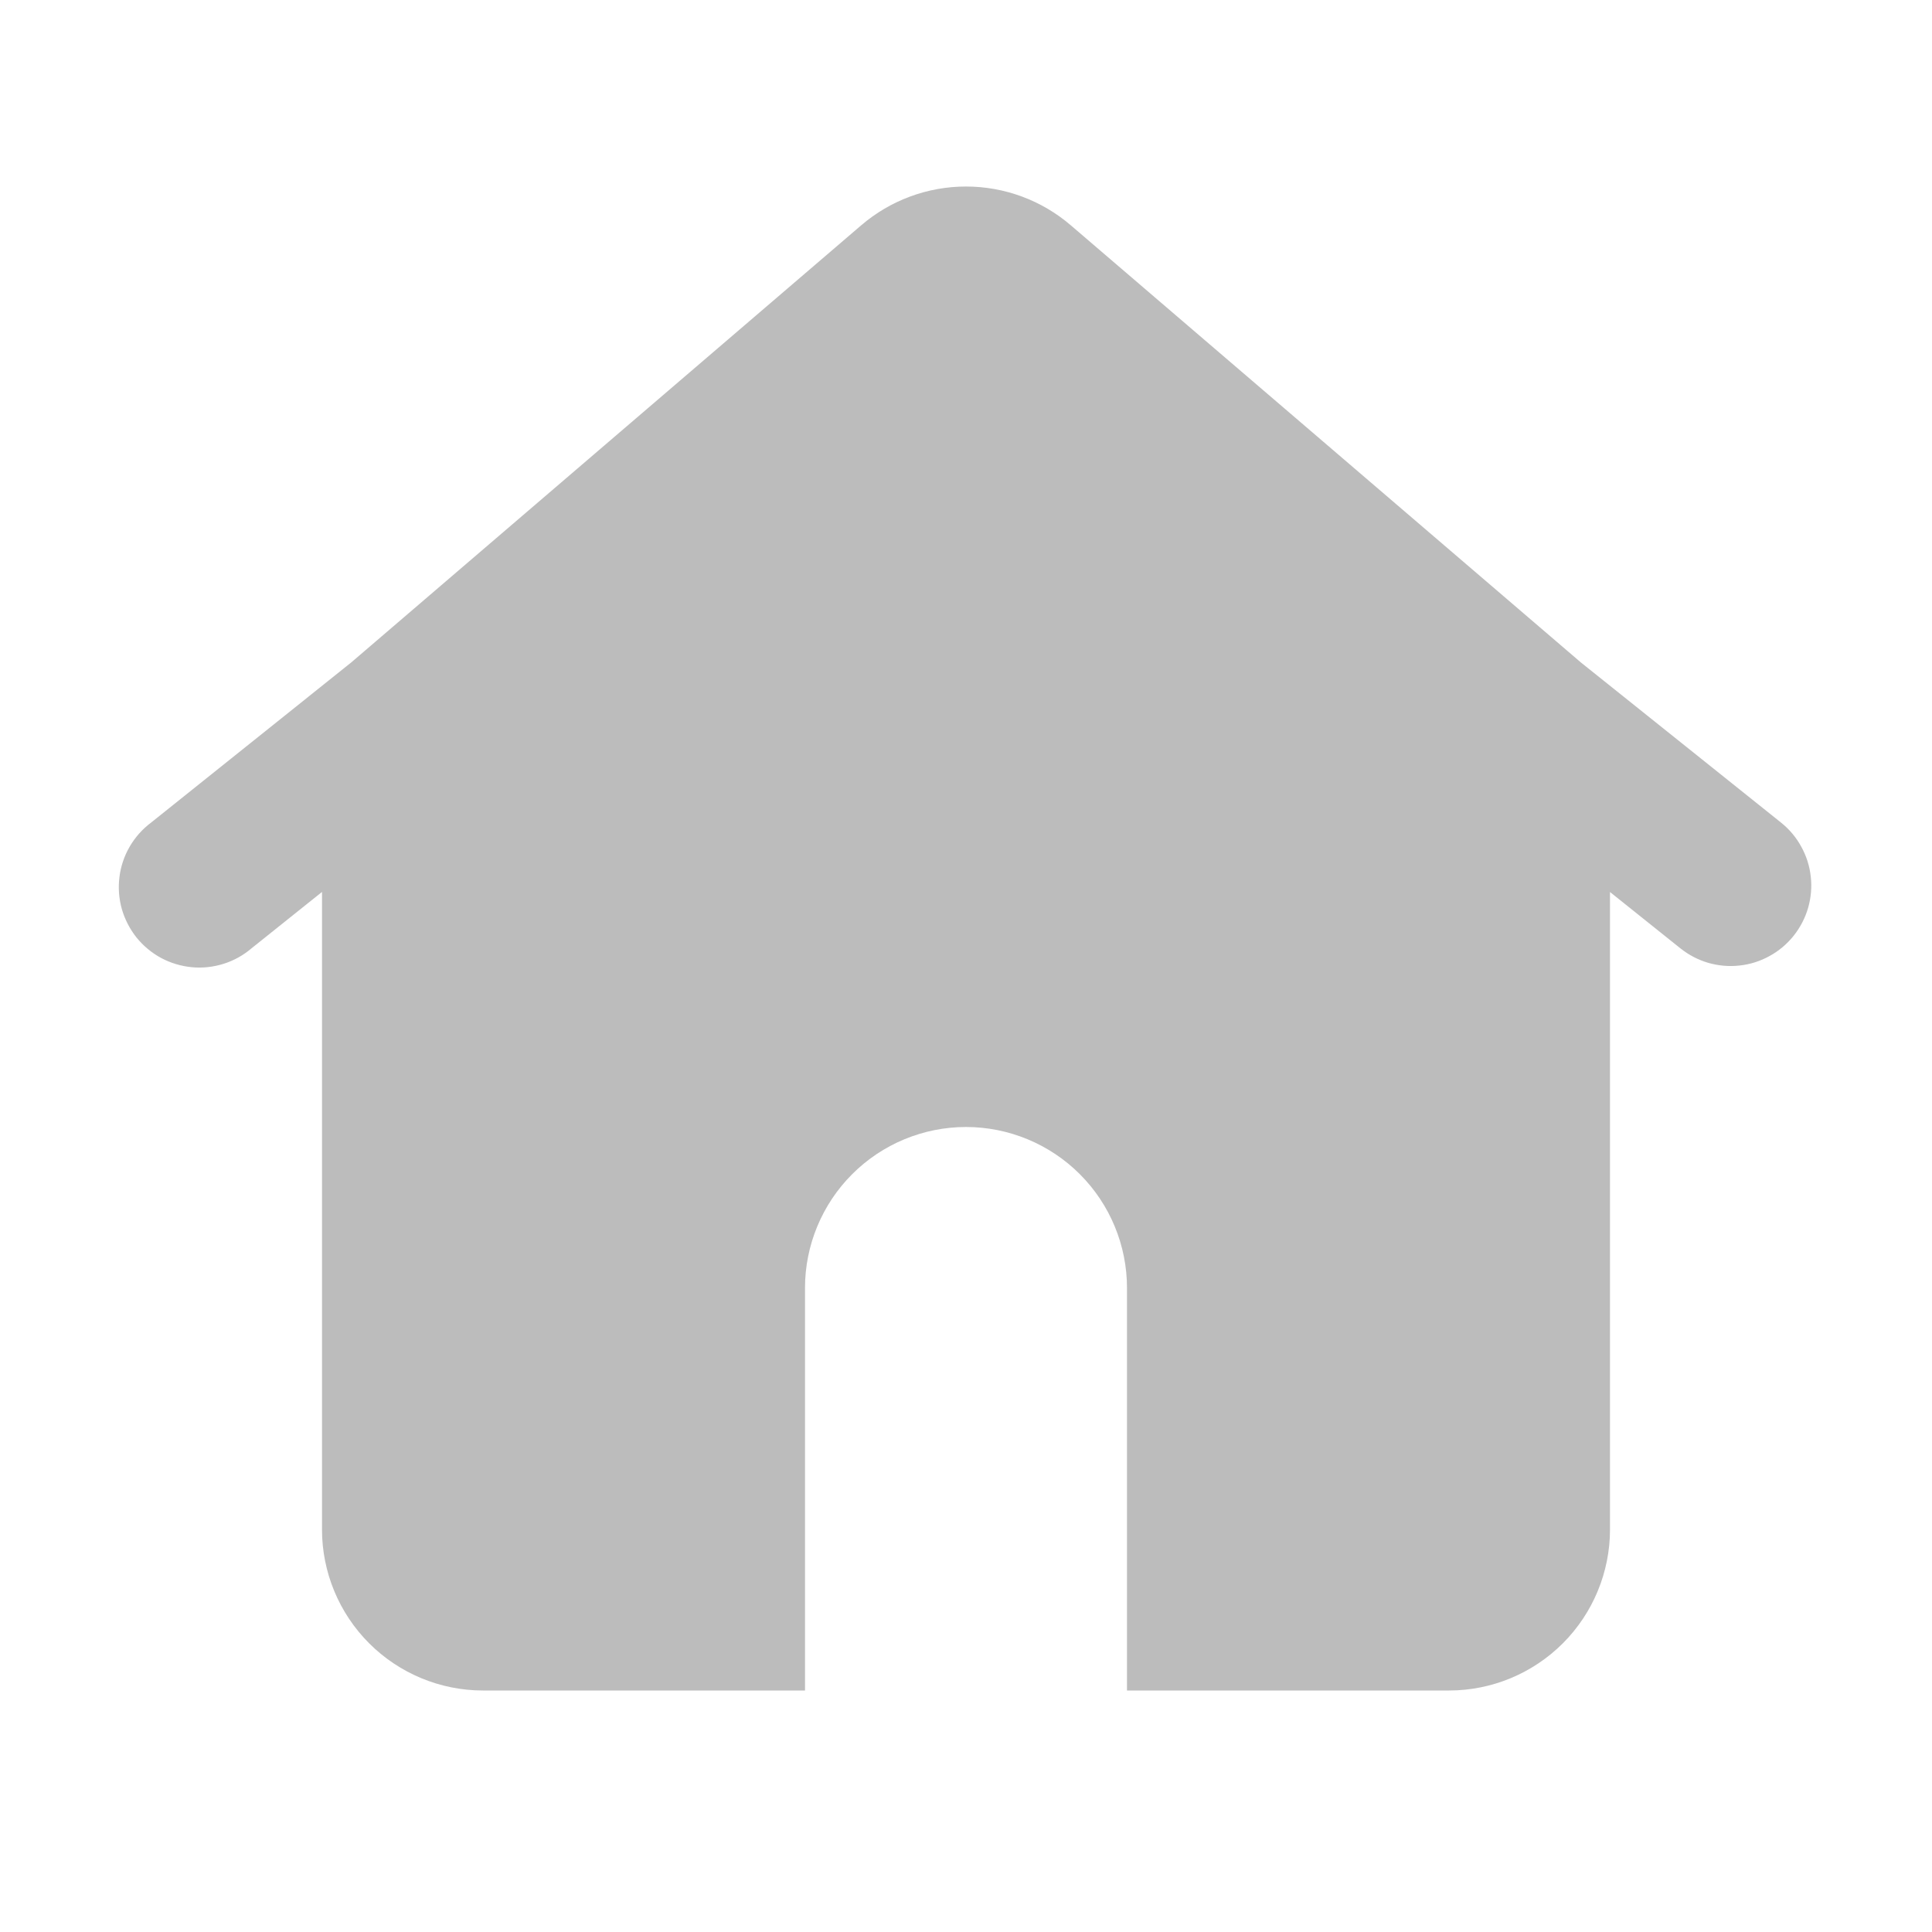 <svg width="24" height="24" viewBox="0 0 24 24" fill="none" xmlns="http://www.w3.org/2000/svg">
<path fill-rule="evenodd" clip-rule="evenodd" d="M10.698 2.799C11.061 2.488 11.522 2.317 12 2.317C12.478 2.317 12.94 2.488 13.302 2.799L19.638 8.229L22.125 10.219C22.228 10.301 22.313 10.402 22.376 10.518C22.44 10.633 22.48 10.759 22.494 10.89C22.509 11.02 22.497 11.152 22.461 11.278C22.424 11.405 22.363 11.522 22.281 11.625C22.199 11.727 22.098 11.813 21.982 11.876C21.867 11.94 21.741 11.98 21.61 11.994C21.48 12.009 21.348 11.997 21.221 11.961C21.095 11.924 20.978 11.863 20.875 11.781L20 11.081V19C20 19.53 19.789 20.039 19.414 20.414C19.039 20.789 18.53 21 18 21H14V16C14 15.47 13.789 14.961 13.414 14.586C13.039 14.211 12.53 14 12 14C11.47 14 10.961 14.211 10.586 14.586C10.211 14.961 10 15.47 10 16V21H6C5.47 21 4.961 20.789 4.586 20.414C4.211 20.039 4 19.53 4 19V11.08L3.125 11.78C3.023 11.867 2.905 11.933 2.777 11.973C2.649 12.013 2.515 12.028 2.382 12.015C2.248 12.002 2.119 11.963 2.001 11.9C1.883 11.836 1.779 11.749 1.695 11.645C1.612 11.54 1.55 11.42 1.513 11.291C1.477 11.162 1.467 11.027 1.484 10.894C1.5 10.761 1.544 10.633 1.611 10.517C1.678 10.402 1.768 10.3 1.875 10.22L4.362 8.23L10.698 2.799Z" fill="#BCBCBC"/>
</svg>
